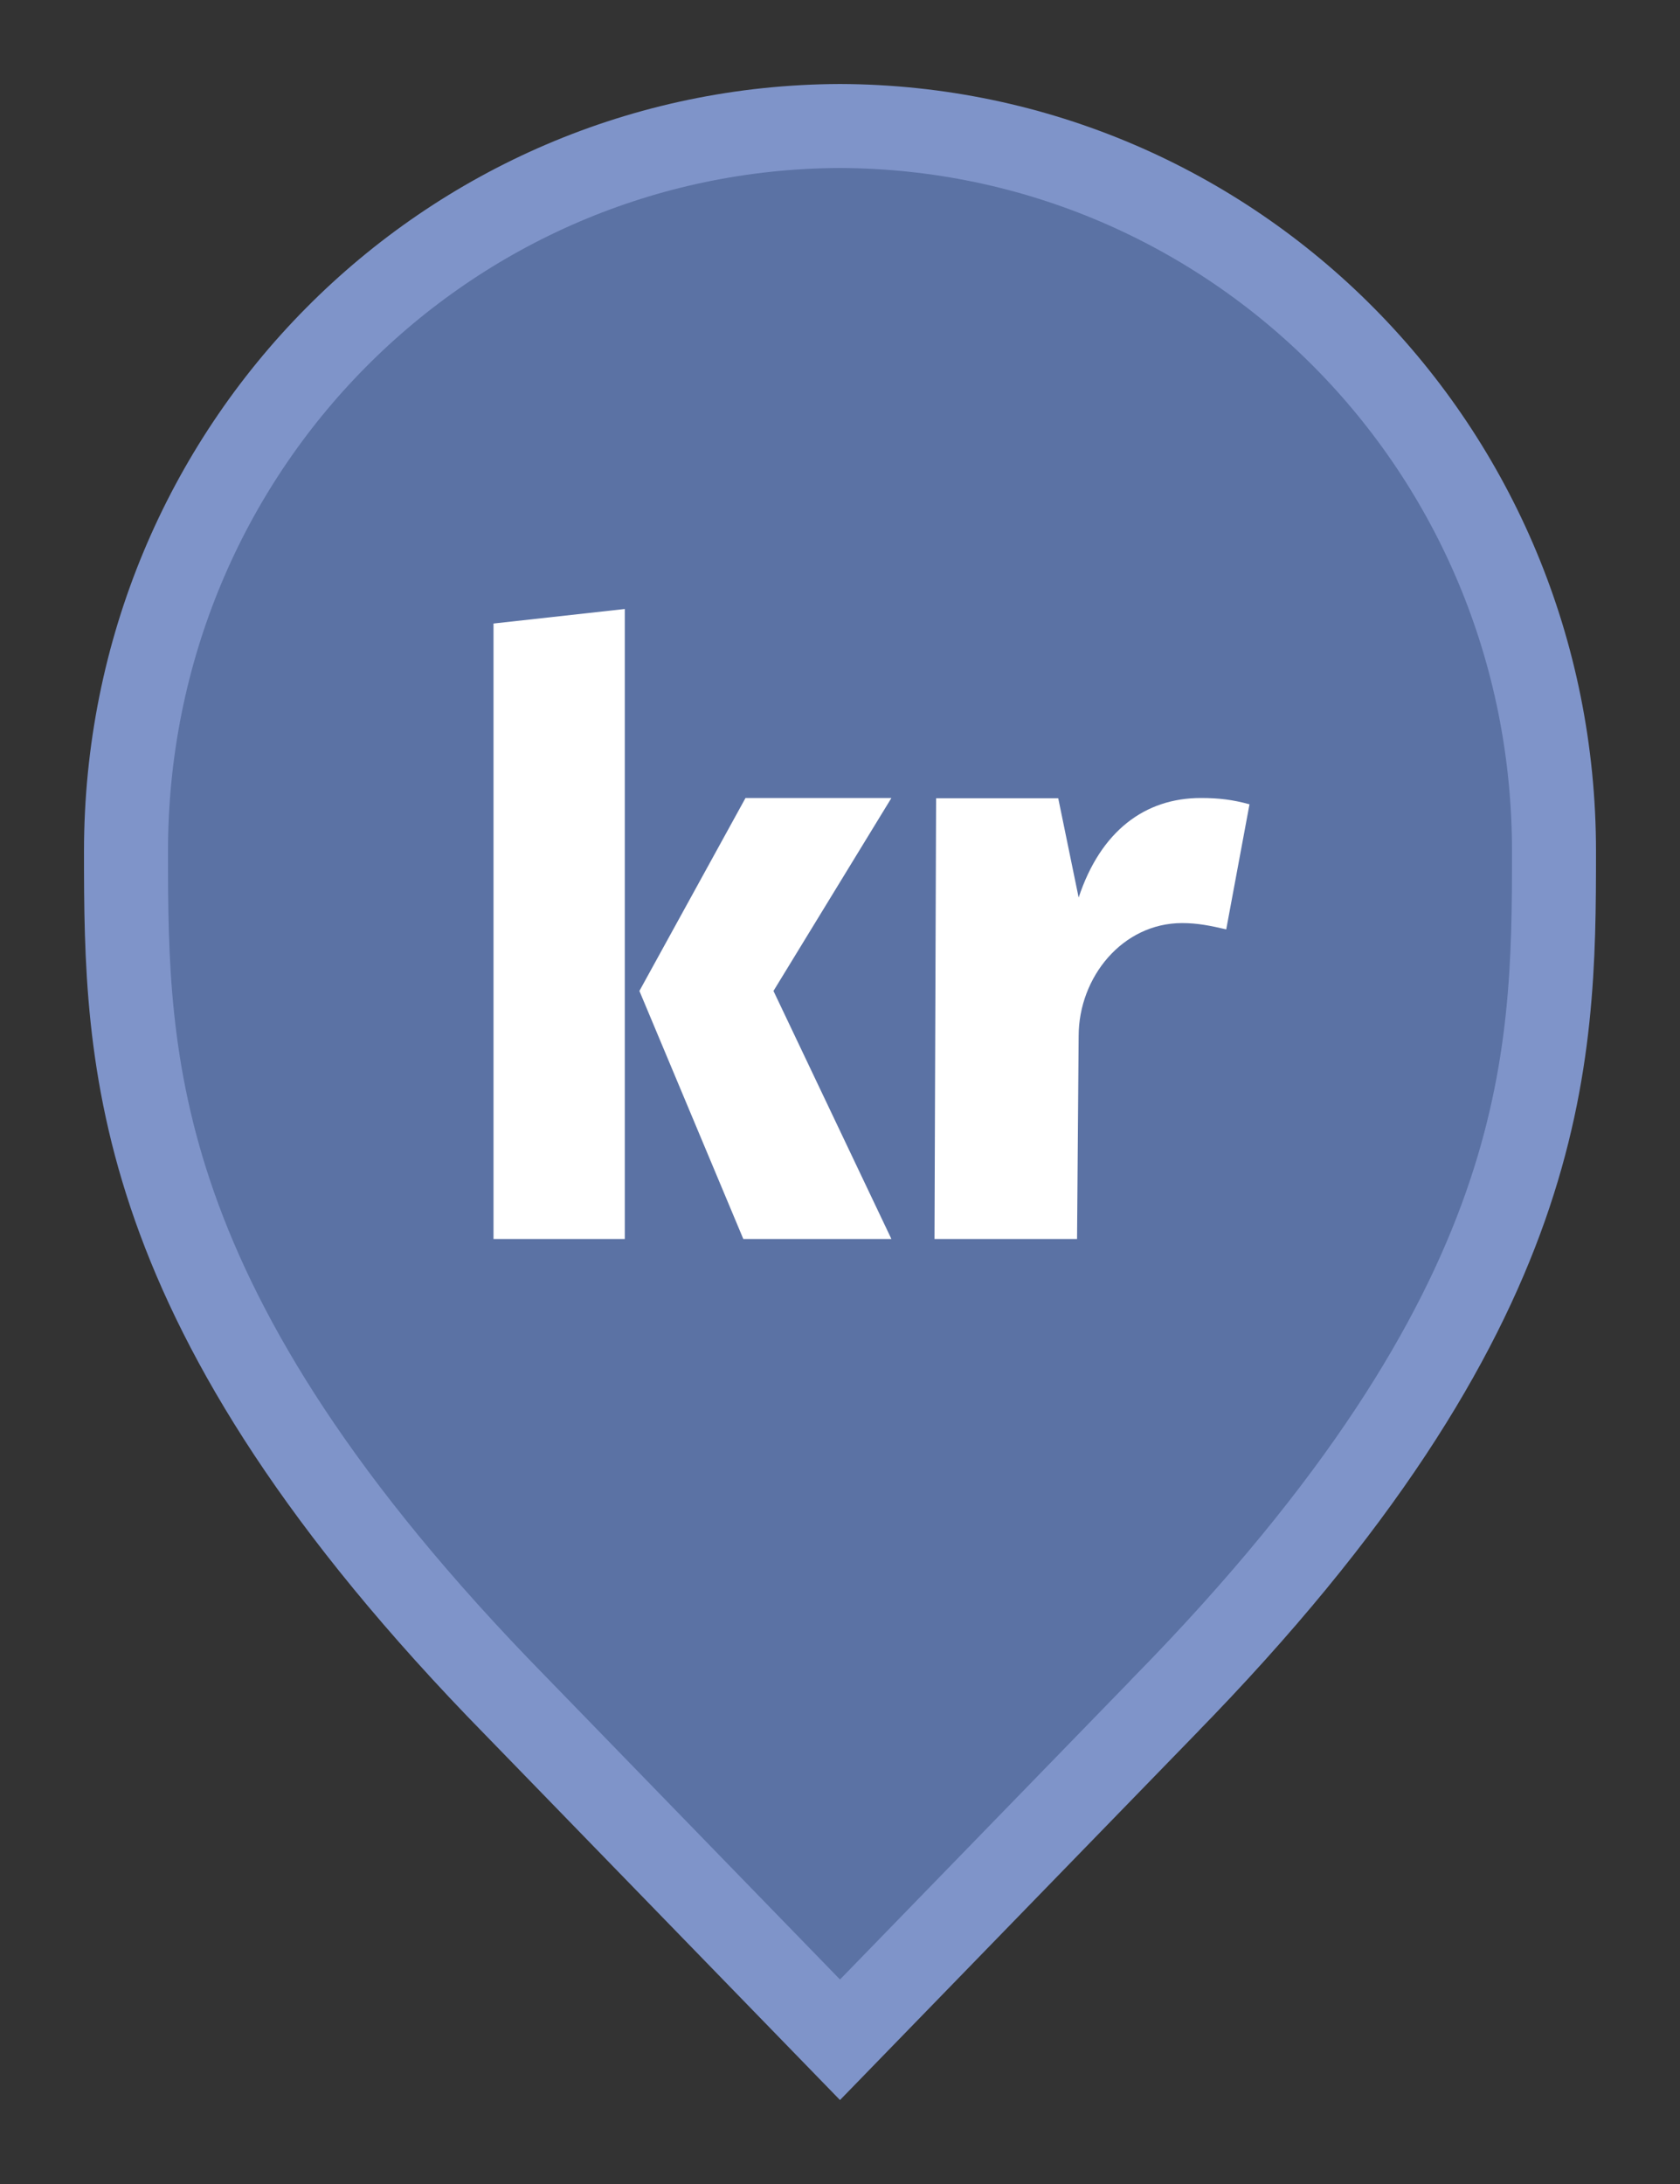 <svg width="20" height="26" viewBox="0 0 20 26" fill="none" xmlns="http://www.w3.org/2000/svg">
<rect x="0" y="0" width="20" height="26" fill="#333333" stroke="none"/>
<path d="M10 24.283L6.136 20.305L6.135 20.304C3.798 17.918 2.651 15.987 2.08 14.368C1.51 12.75 1.5 11.406 1.5 10.136C1.5 5.328 5.324 1.516 10 1.5C14.676 1.516 18.5 5.328 18.5 10.136C18.5 11.406 18.49 12.75 17.92 14.368C17.349 15.987 16.201 17.918 13.865 20.304L13.864 20.306L10 24.283Z" fill="#5B72A4" stroke="#7F94C9"/>
<path d="M7.438 14.75L7.438 7.25L5.875 7.423V14.75H7.438Z" fill="white"/>
<path d="M10.612 9.5L9.208 11.797L10.612 14.75H8.849L7.612 11.797L8.875 9.5H10.612Z" fill="white"/>
<path d="M14.875 9.575C14.678 9.521 14.514 9.5 14.296 9.5C13.629 9.5 13.103 9.894 12.841 10.685L12.598 9.503H11.144L11.125 14.75H12.822L12.841 12.335C12.841 11.633 13.363 10.989 14.073 10.989C14.259 10.989 14.412 11.021 14.598 11.064L14.875 9.575Z" fill="white"/>
</svg>
